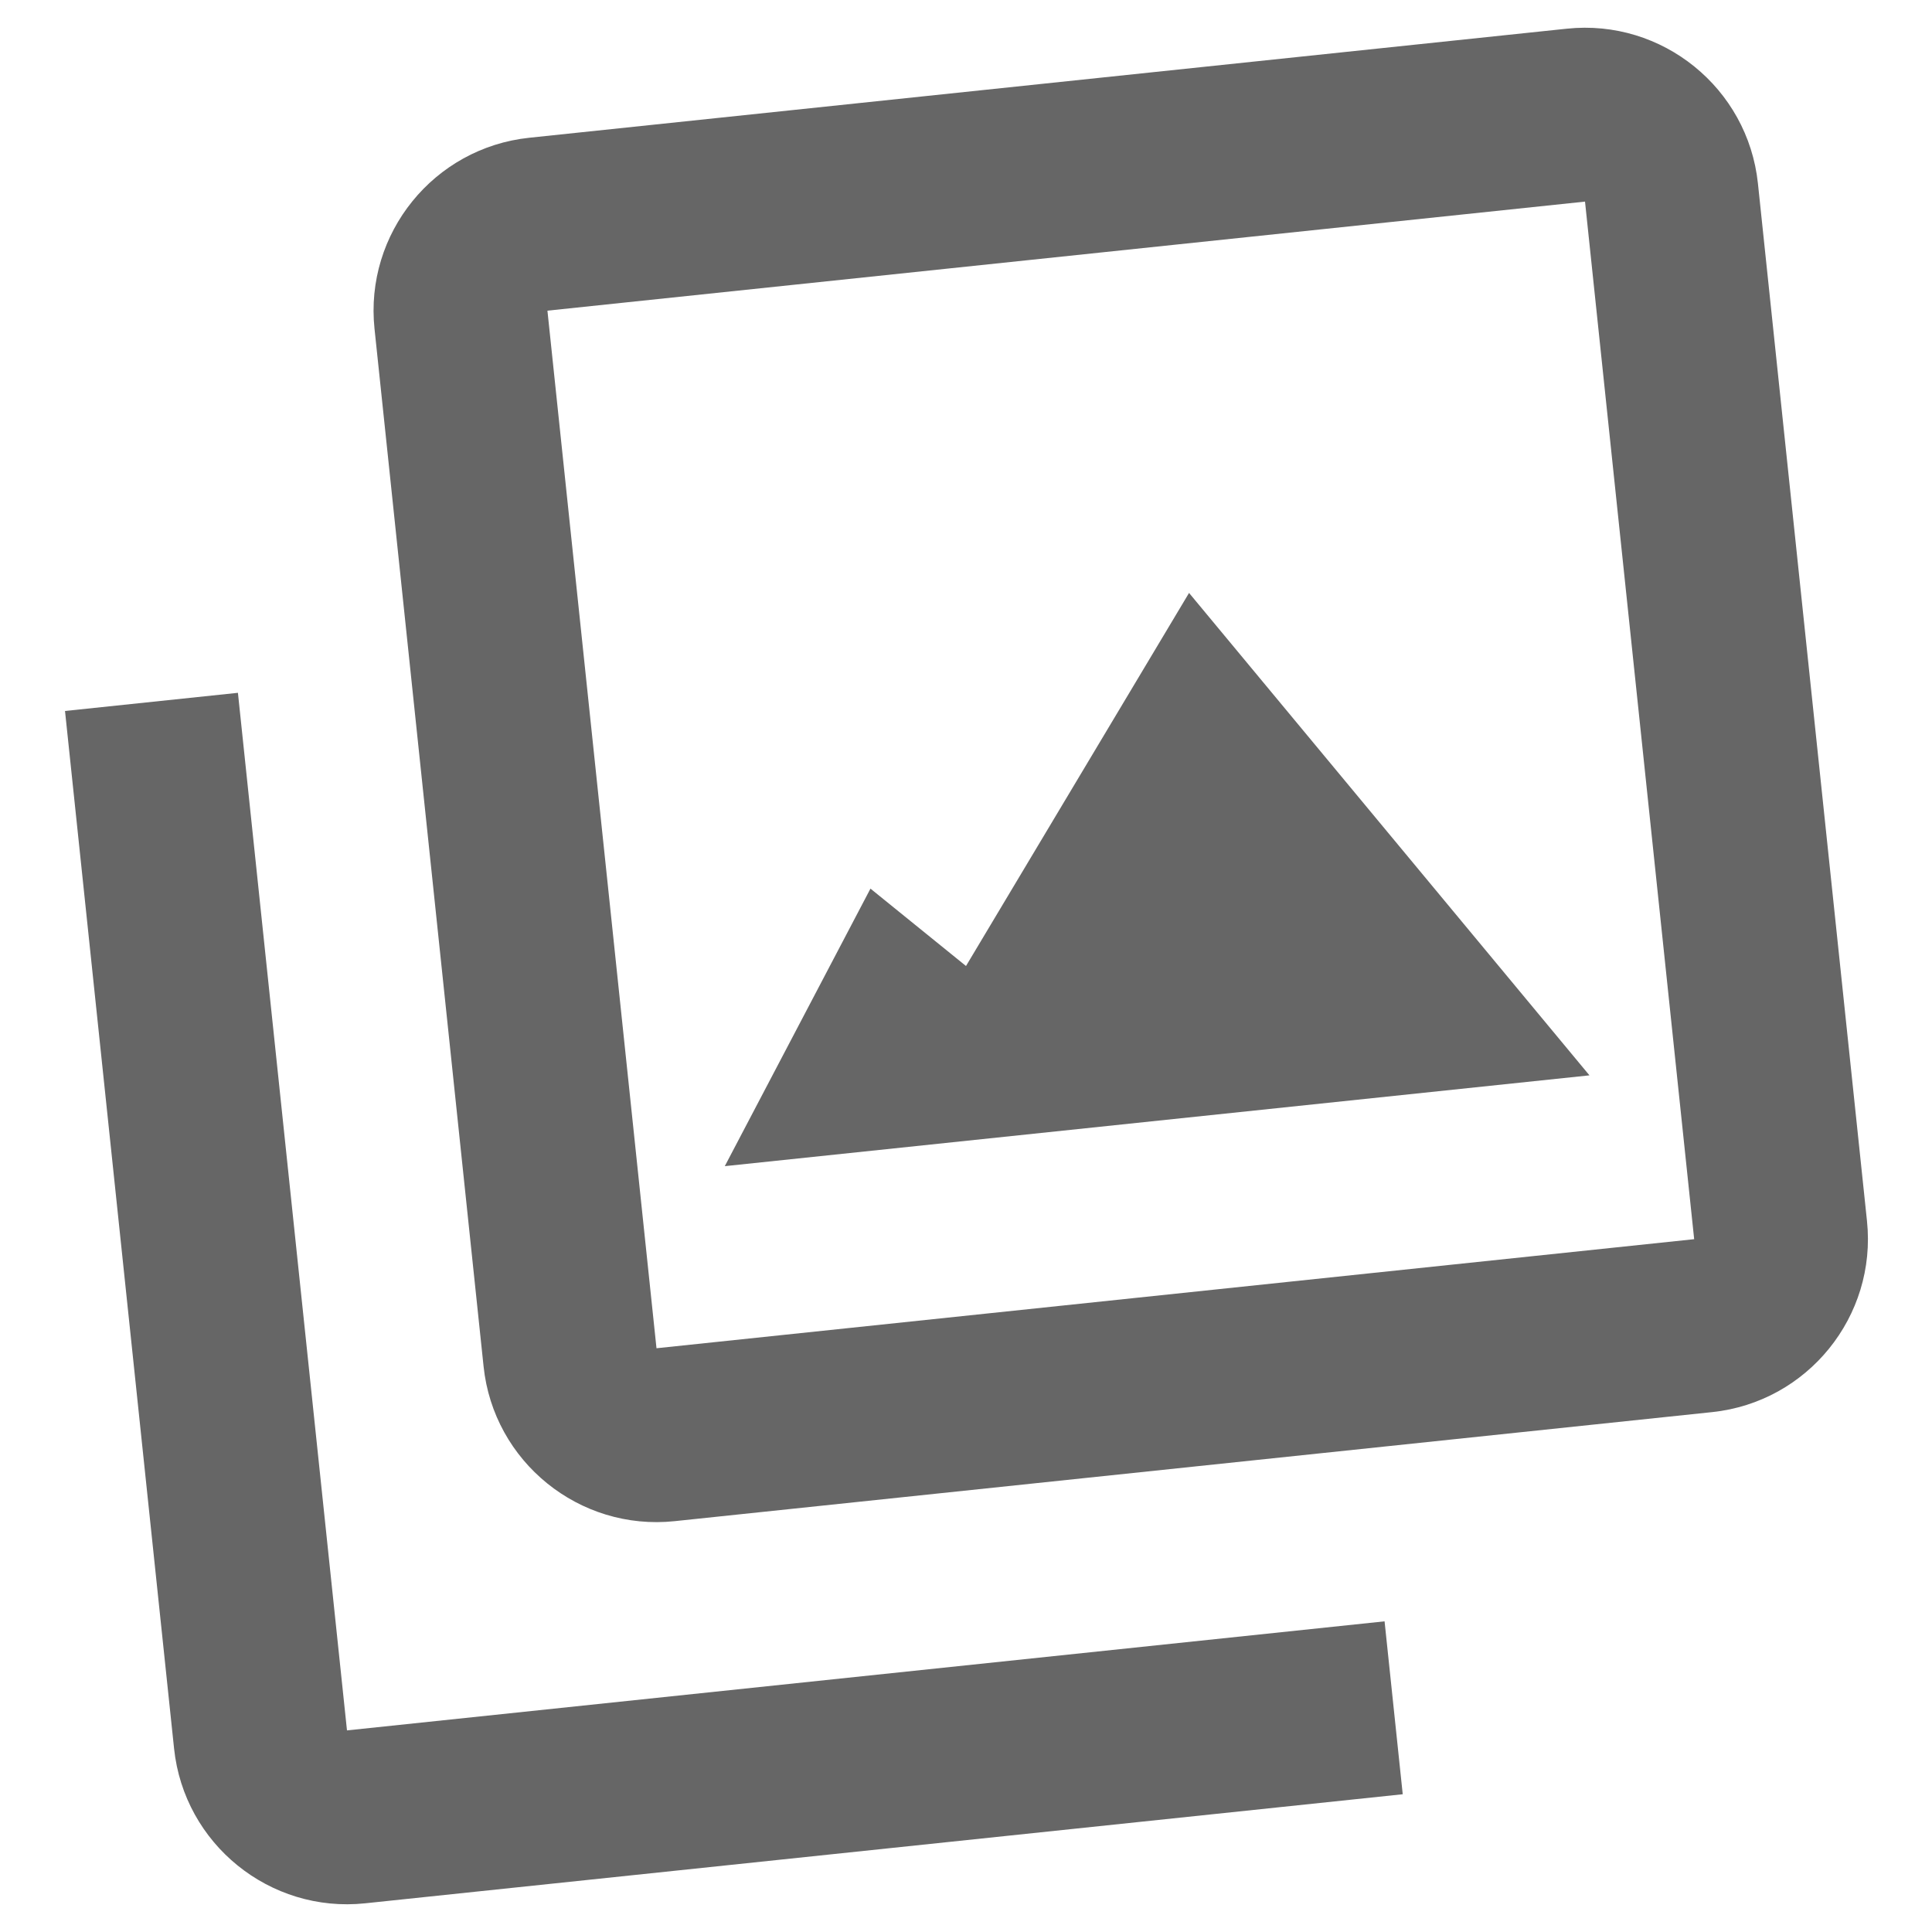 <svg width="20" height="20" viewBox="0 0 20 20" fill="none" xmlns="http://www.w3.org/2000/svg">
<path d="M16.22 0.297L5.479 1.426C4.491 1.53 3.773 2.417 3.877 3.404L5.006 14.145C5.109 15.132 5.997 15.851 6.984 15.747L17.725 14.618C18.712 14.514 19.43 13.627 19.327 12.64L18.198 1.899C18.094 0.912 17.207 0.193 16.22 0.297ZM6.796 13.957L5.667 3.216L16.408 2.087L17.538 12.828L6.796 13.957Z" fill="#666666"/>
<path d="M2.463 7.172L0.673 7.36L1.802 18.101C1.906 19.089 2.793 19.807 3.78 19.703L14.521 18.574L14.333 16.784L3.592 17.913L2.463 7.172Z" fill="#666666"/>
<path d="M10 10L9.011 9.199L7.503 12.072L16.454 11.132L12.309 6.138L10 10Z" fill="#666666"/>
</svg>
